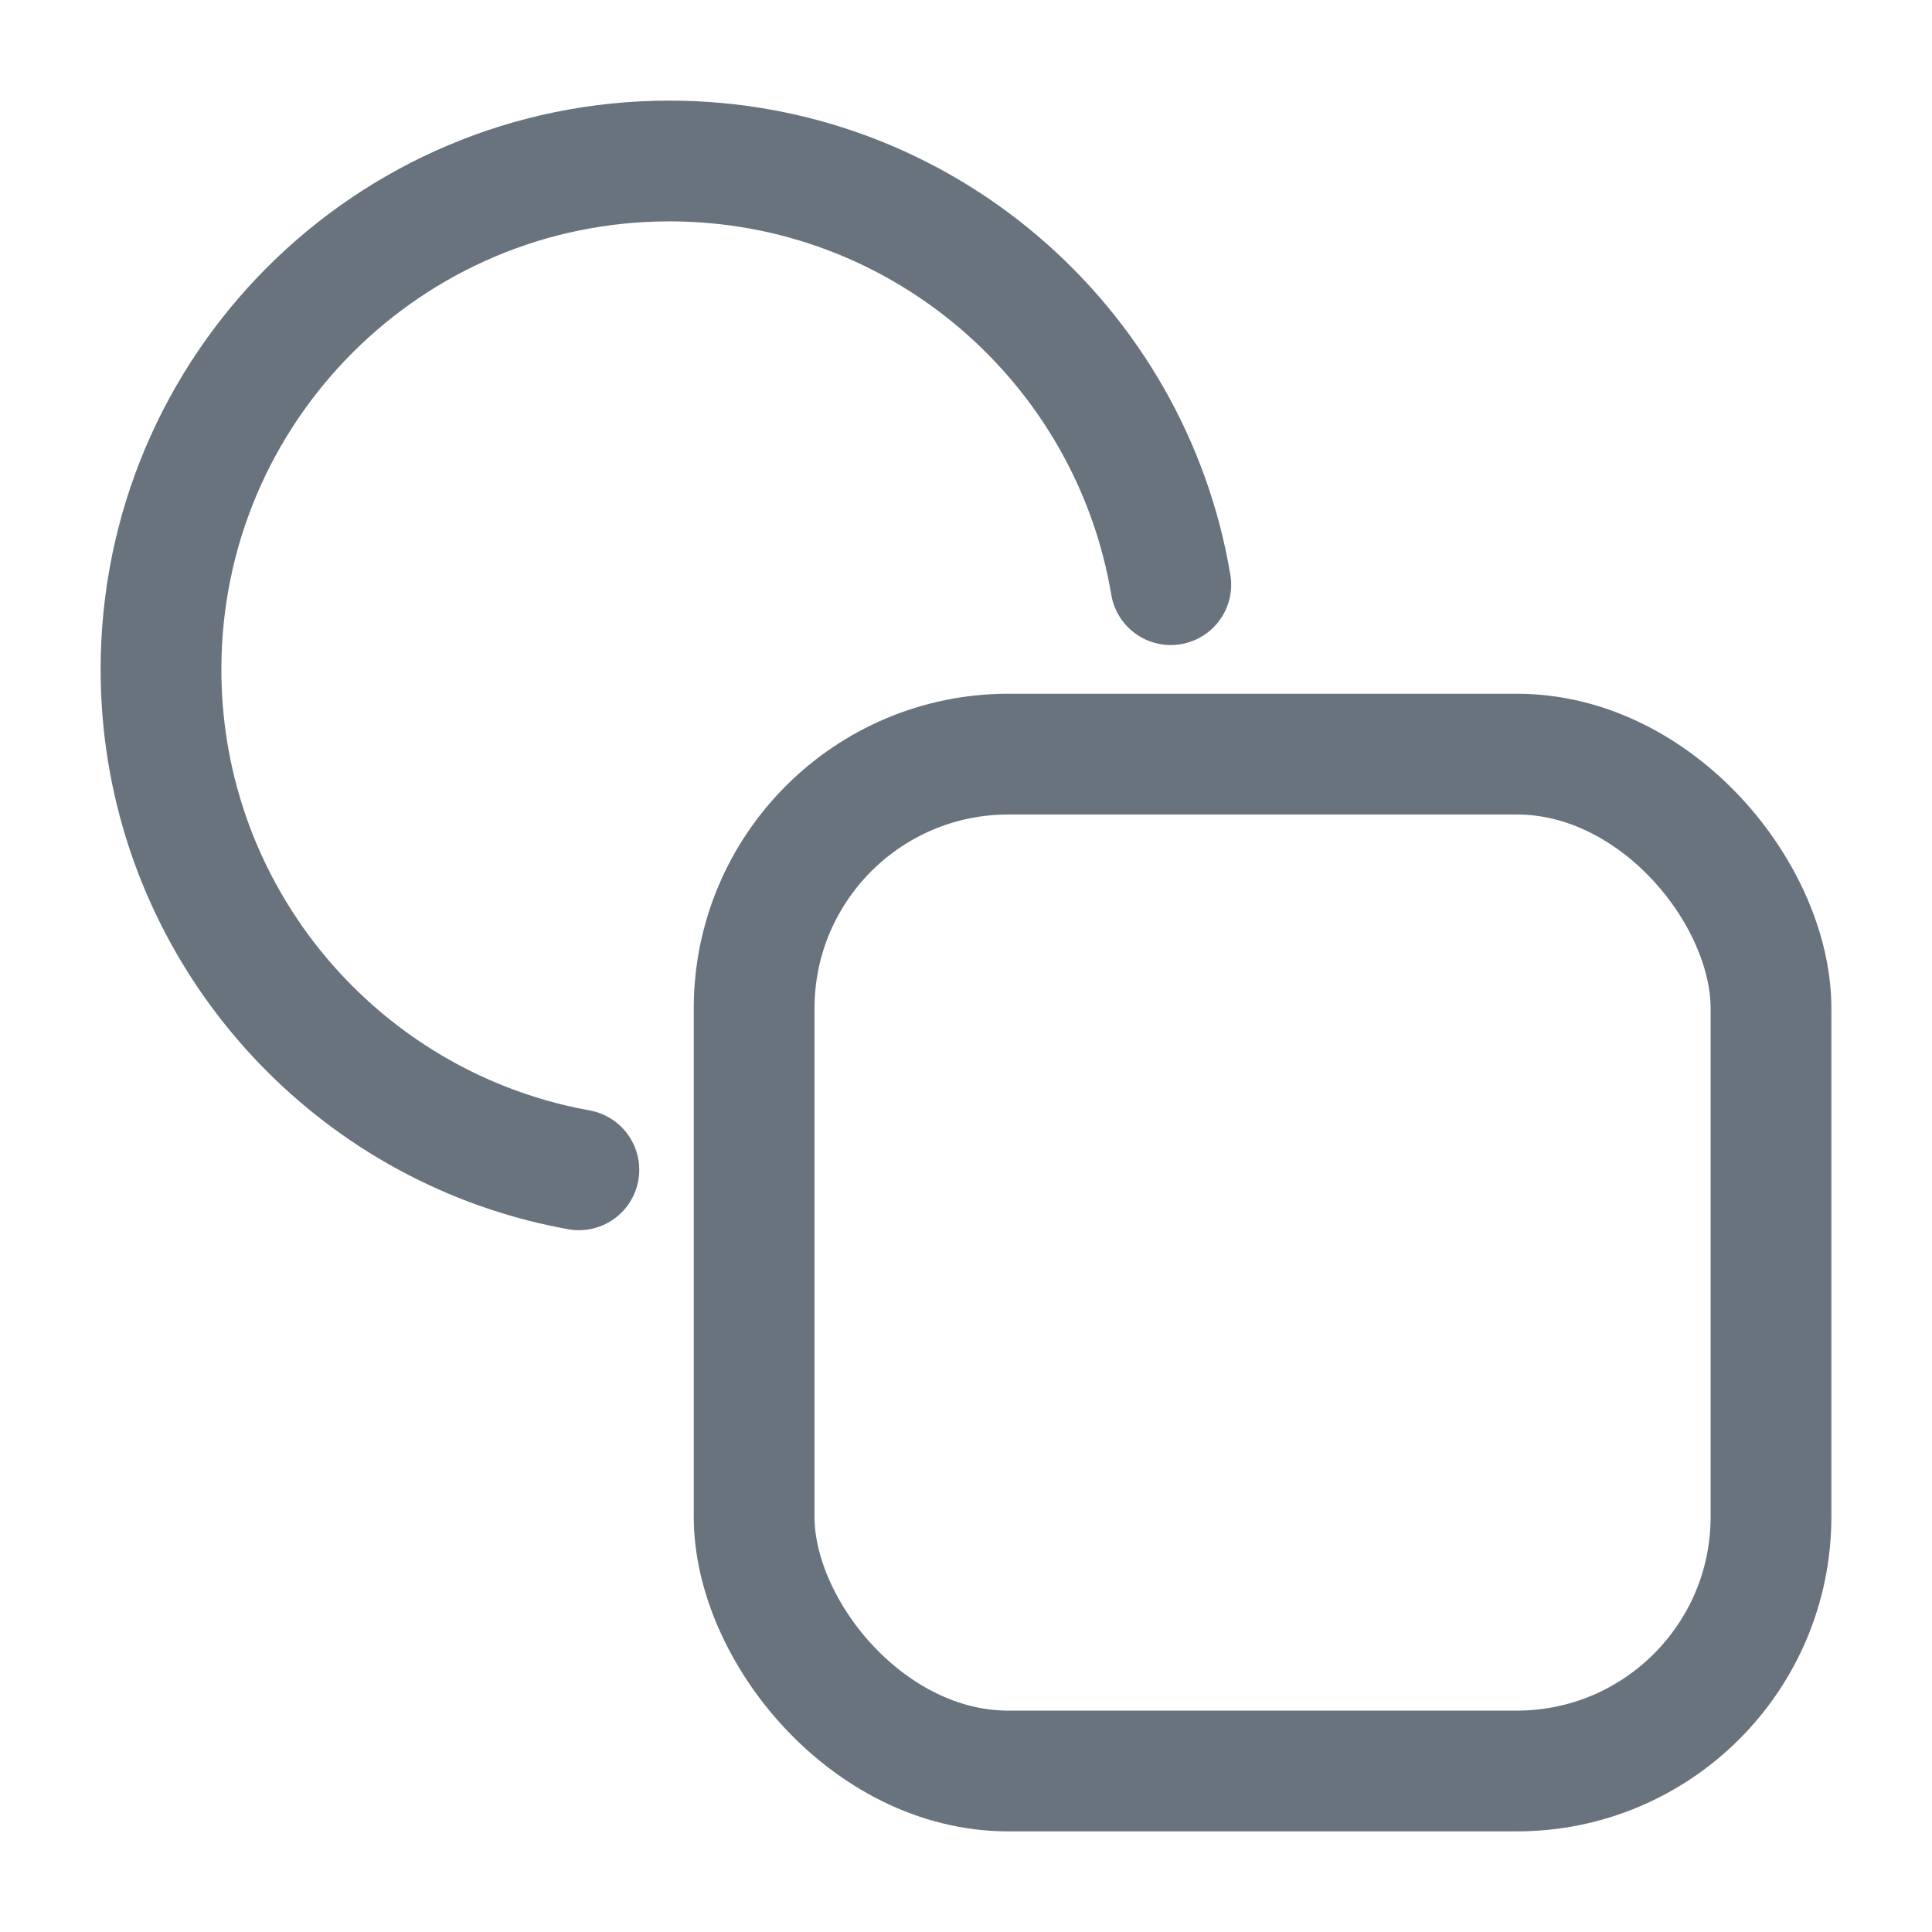 <svg width="24" height="24" viewBox="0 0 24 24" fill="none" xmlns="http://www.w3.org/2000/svg">
<g clip-path="url(#clip0_7924_23)">
<rect x="9.368" y="9.368" width="12.632" height="12.632" rx="3.158" stroke="#68737D" stroke-width="1.5"/>
<path d="M14.544 7.263C14.043 4.276 11.445 2 8.316 2C4.828 2 2 4.828 2 8.316C2 11.109 3.813 13.479 6.327 14.312C6.499 14.369 6.675 14.419 6.854 14.462C6.965 14.488 7.078 14.511 7.191 14.532" stroke="#68737D" stroke-width="1.5" stroke-linecap="round"/>
</g>
<defs>
<clipPath id="clip0_7924_23">
<rect width="24" height="24" fill="white"/>
</clipPath>
</defs>
</svg>
